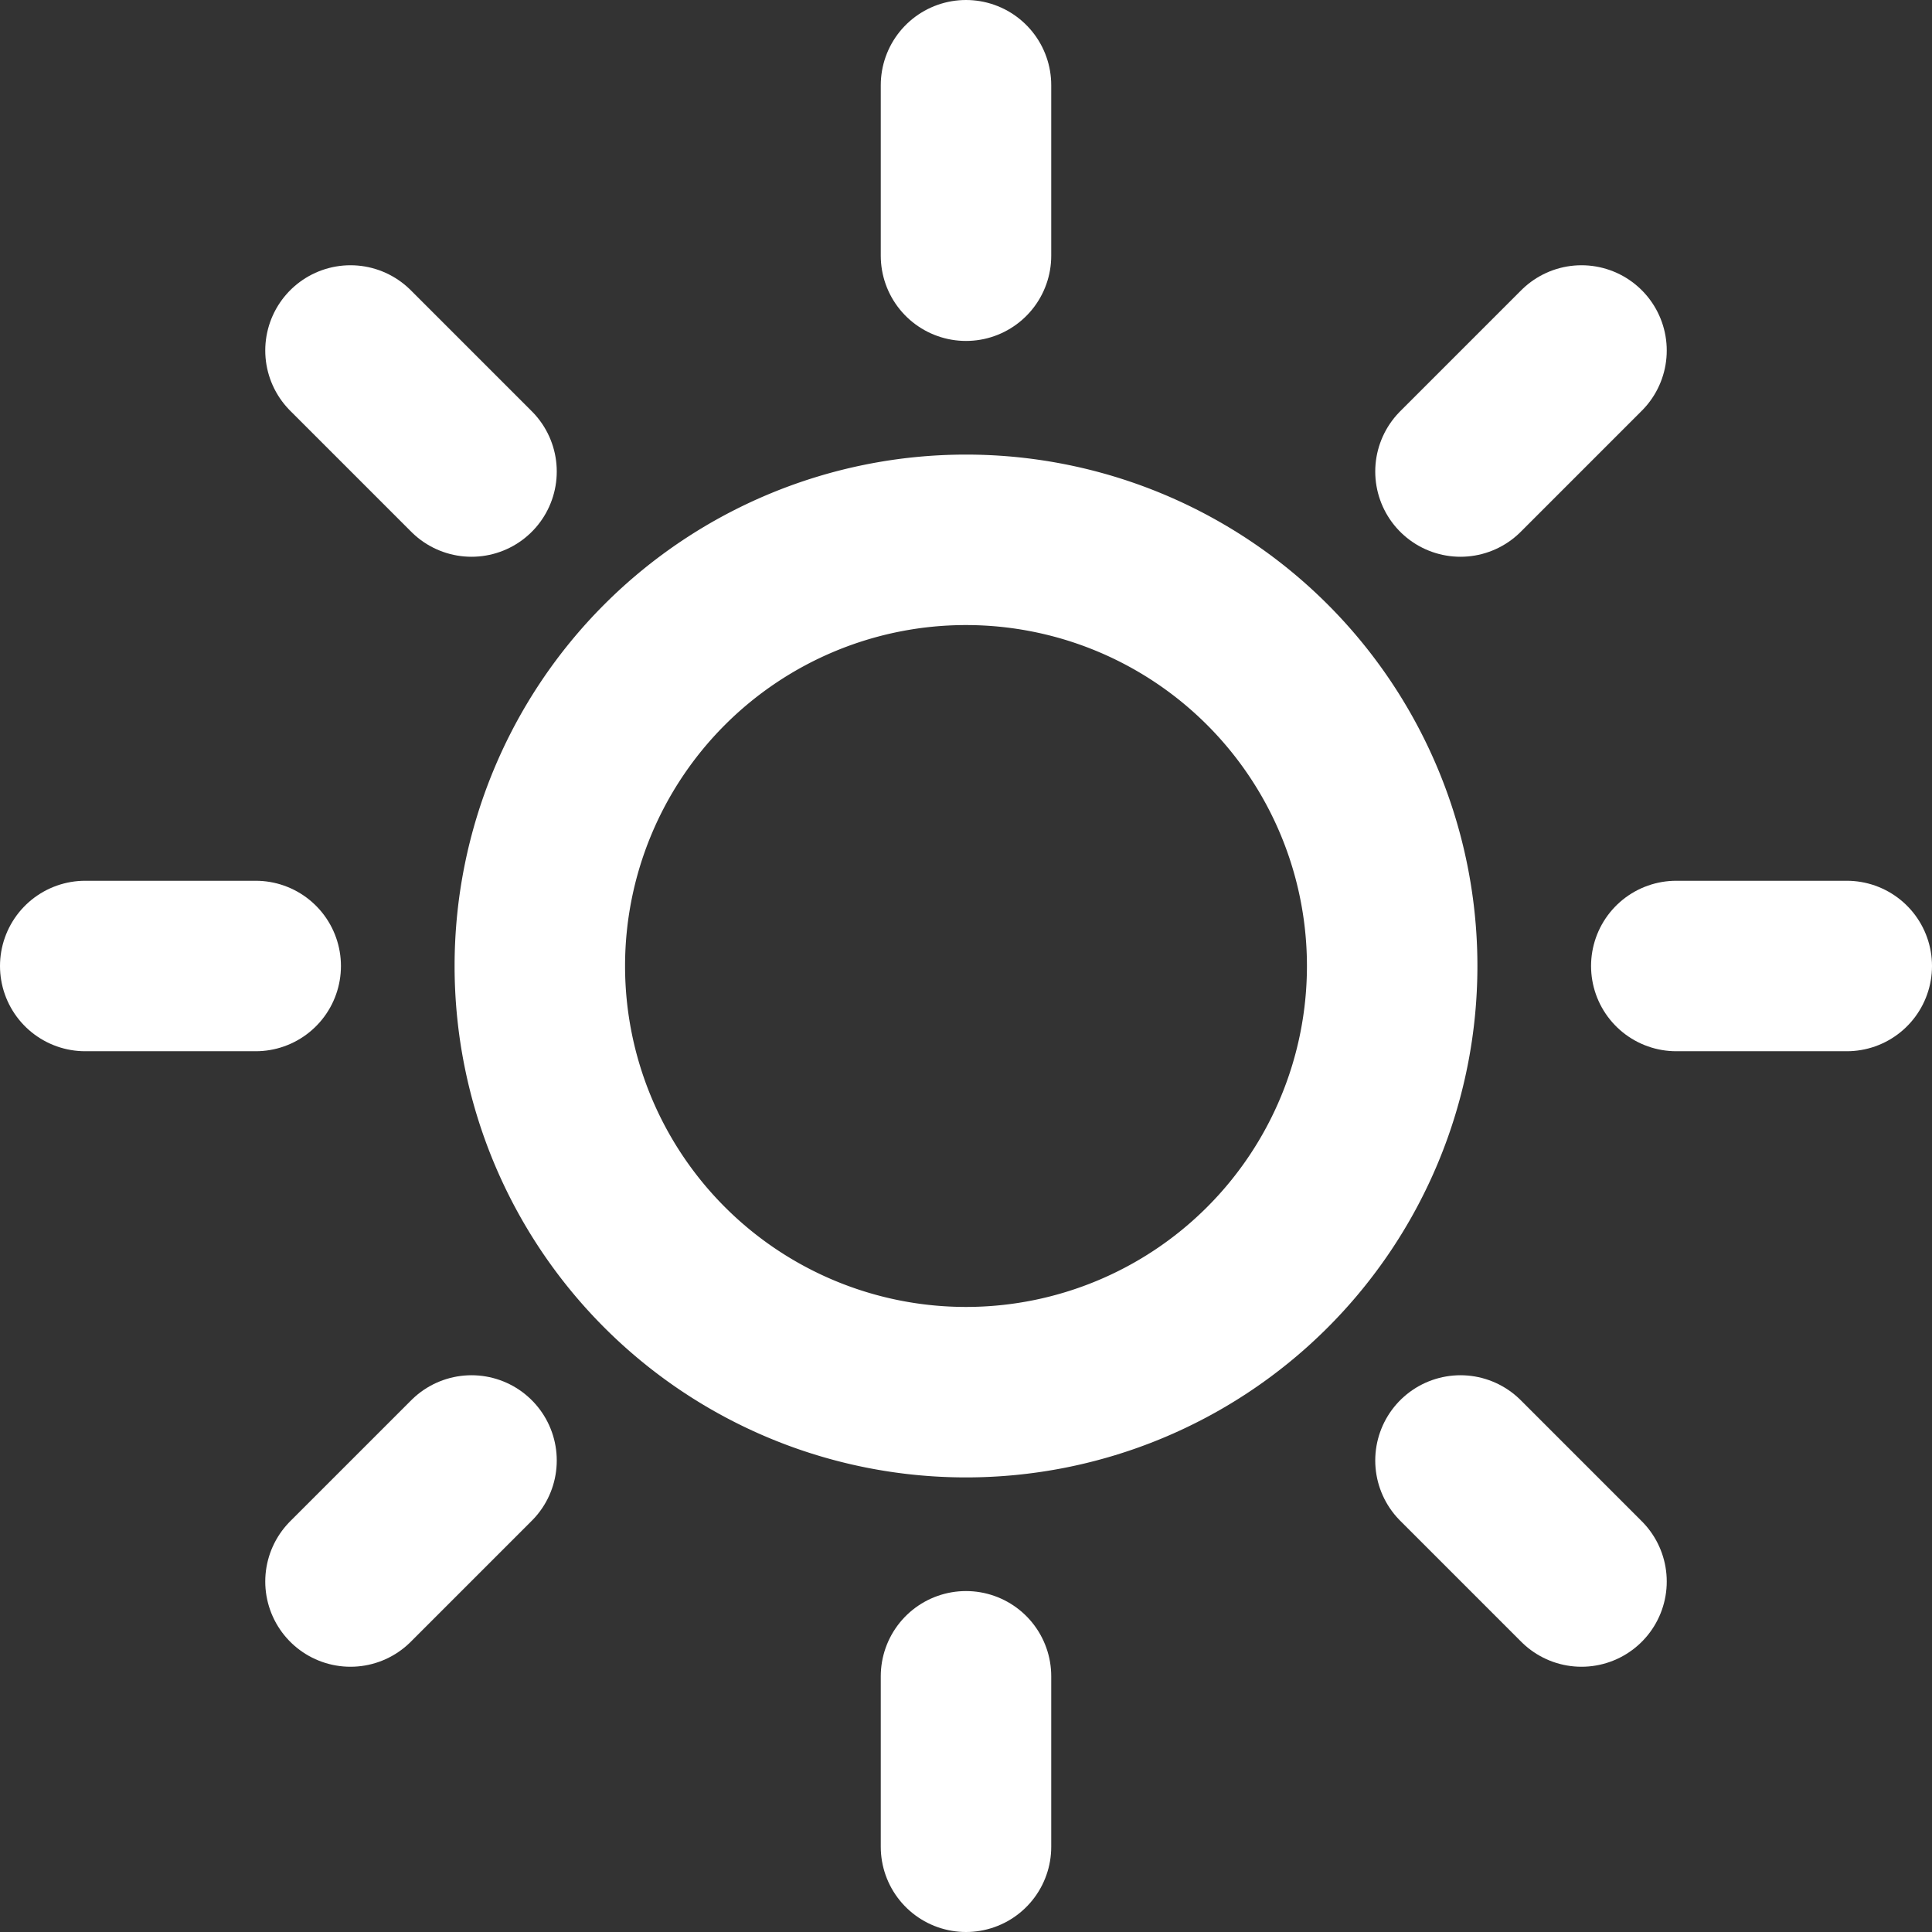 <svg xmlns="http://www.w3.org/2000/svg" width="34" height="34" viewBox="0 0 34 34"><rect x="0" y="0" width="34" height="34" fill="#333333" stroke="none"/><defs><style>.a{fill:none;stroke:#fff;stroke-linecap:round;stroke-linejoin:round;stroke-width:3px;}</style></defs><path class="a" d="M25.5,18A7.5,7.5,0,1,1,18,10.5,7.5,7.5,0,0,1,25.5,18Z" transform="translate(-1 -1)"/><path class="a" d="M18,1.5v3" transform="translate(-1)"/><path class="a" d="M18,31.5v3" transform="translate(-1 -2)"/><path class="a" d="M6.33,6.33,8.46,8.46" transform="translate(-0.162 -0.162)"/><path class="a" d="M27.54,27.54l2.13,2.13" transform="translate(-1.838 -1.838)"/><path class="a" d="M1.5,18h3" transform="translate(0 -1)"/><path class="a" d="M31.5,18h3" transform="translate(-2 -1)"/><path class="a" d="M6.33,29.67l2.13-2.13" transform="translate(-0.162 -1.838)"/><path class="a" d="M27.54,8.46l2.13-2.13" transform="translate(-1.838 -0.162)"/></svg>